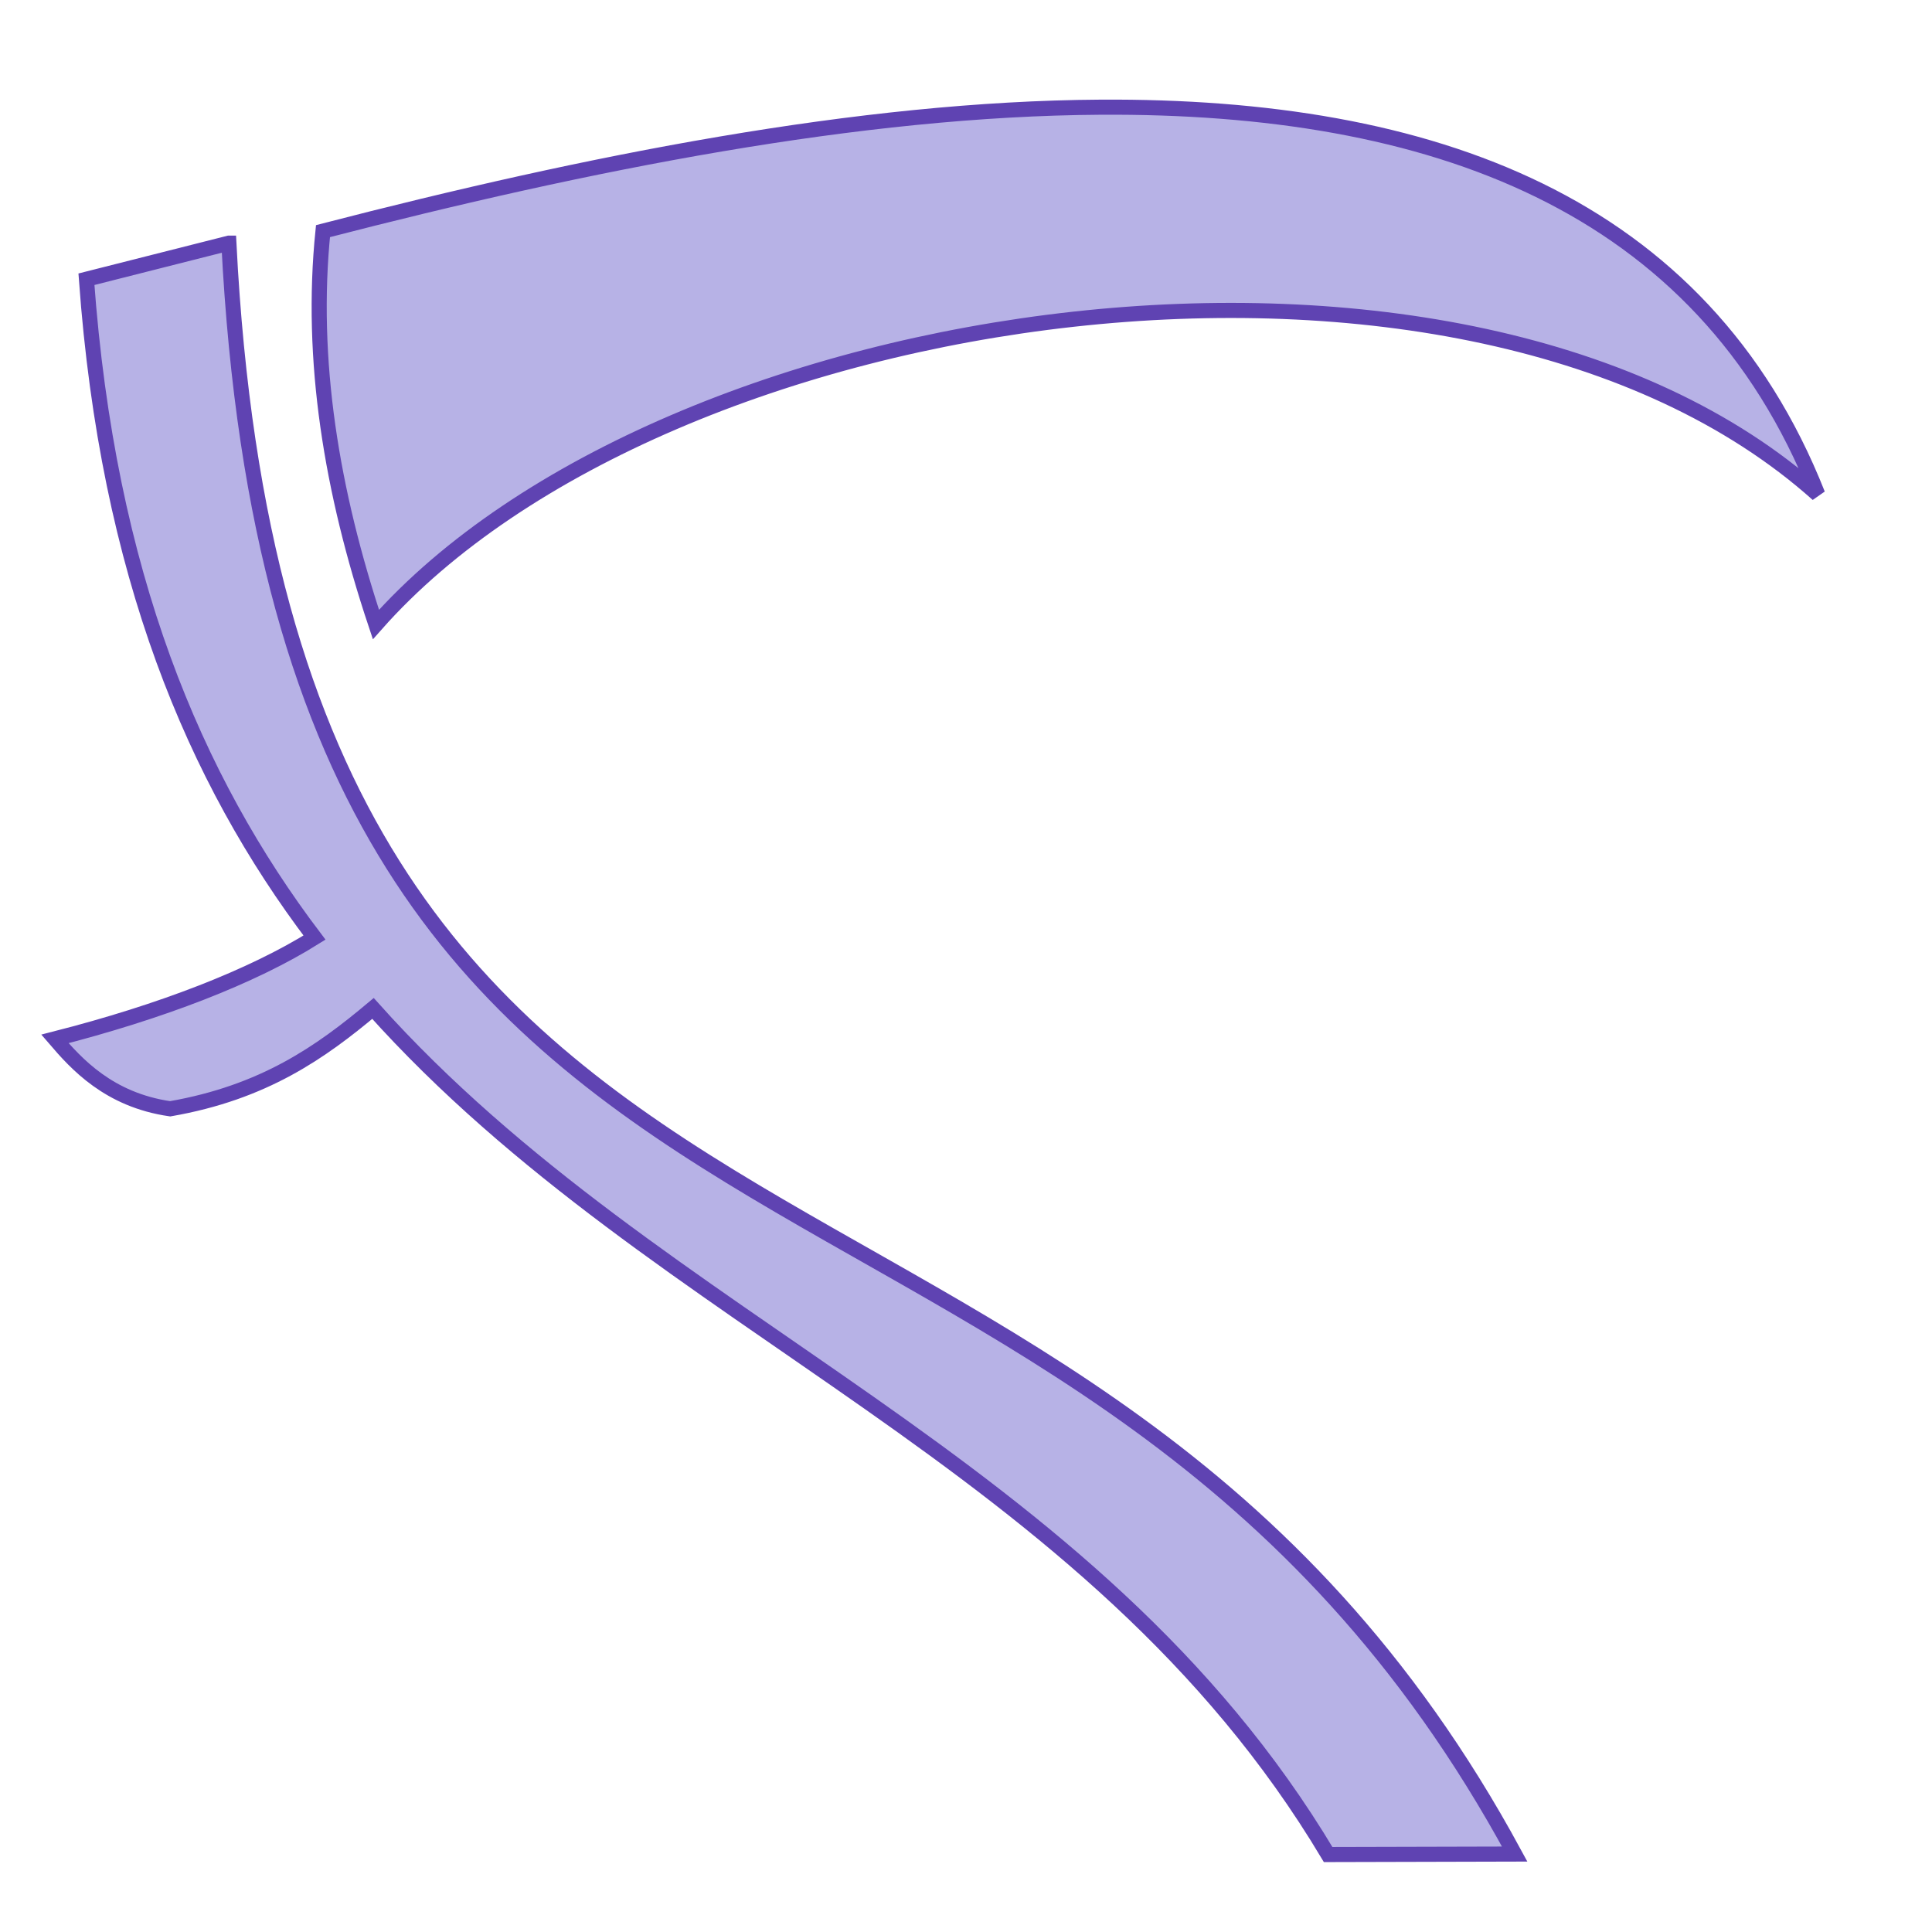 <svg style="height: 512px; width: 512px;" xmlns="http://www.w3.org/2000/svg" viewBox="0 0 512 512"><g class="" style="" transform="translate(-5,3)"><path d="M296.625 25.406c-63.794.388-135.81 14.683-206.03 32.844-3.472 34.08 2.226 68.906 14.03 104.25C181.175 75.936 393.65 44.825 486.72 128 456.02 50.466 384.046 24.874 296.624 25.406zM65.655 61.438 27.906 71c5.643 78.022 28.546 132.393 60.44 174.47-16.54 10.348-40.693 19.673-68.782 26.843 5.664 6.597 14.25 16.18 30.53 18.53 24.846-4.33 39.912-14.982 53.75-26.593 76.24 85.145 190.22 118.955 253.126 224.22l49.436-.126C290.996 275.316 81.01 364.804 65.656 61.438z" fill="#b7b2e6" fill-opacity="1" stroke="#5f43b2" stroke-opacity="1" stroke-width="4"></path></g></svg>